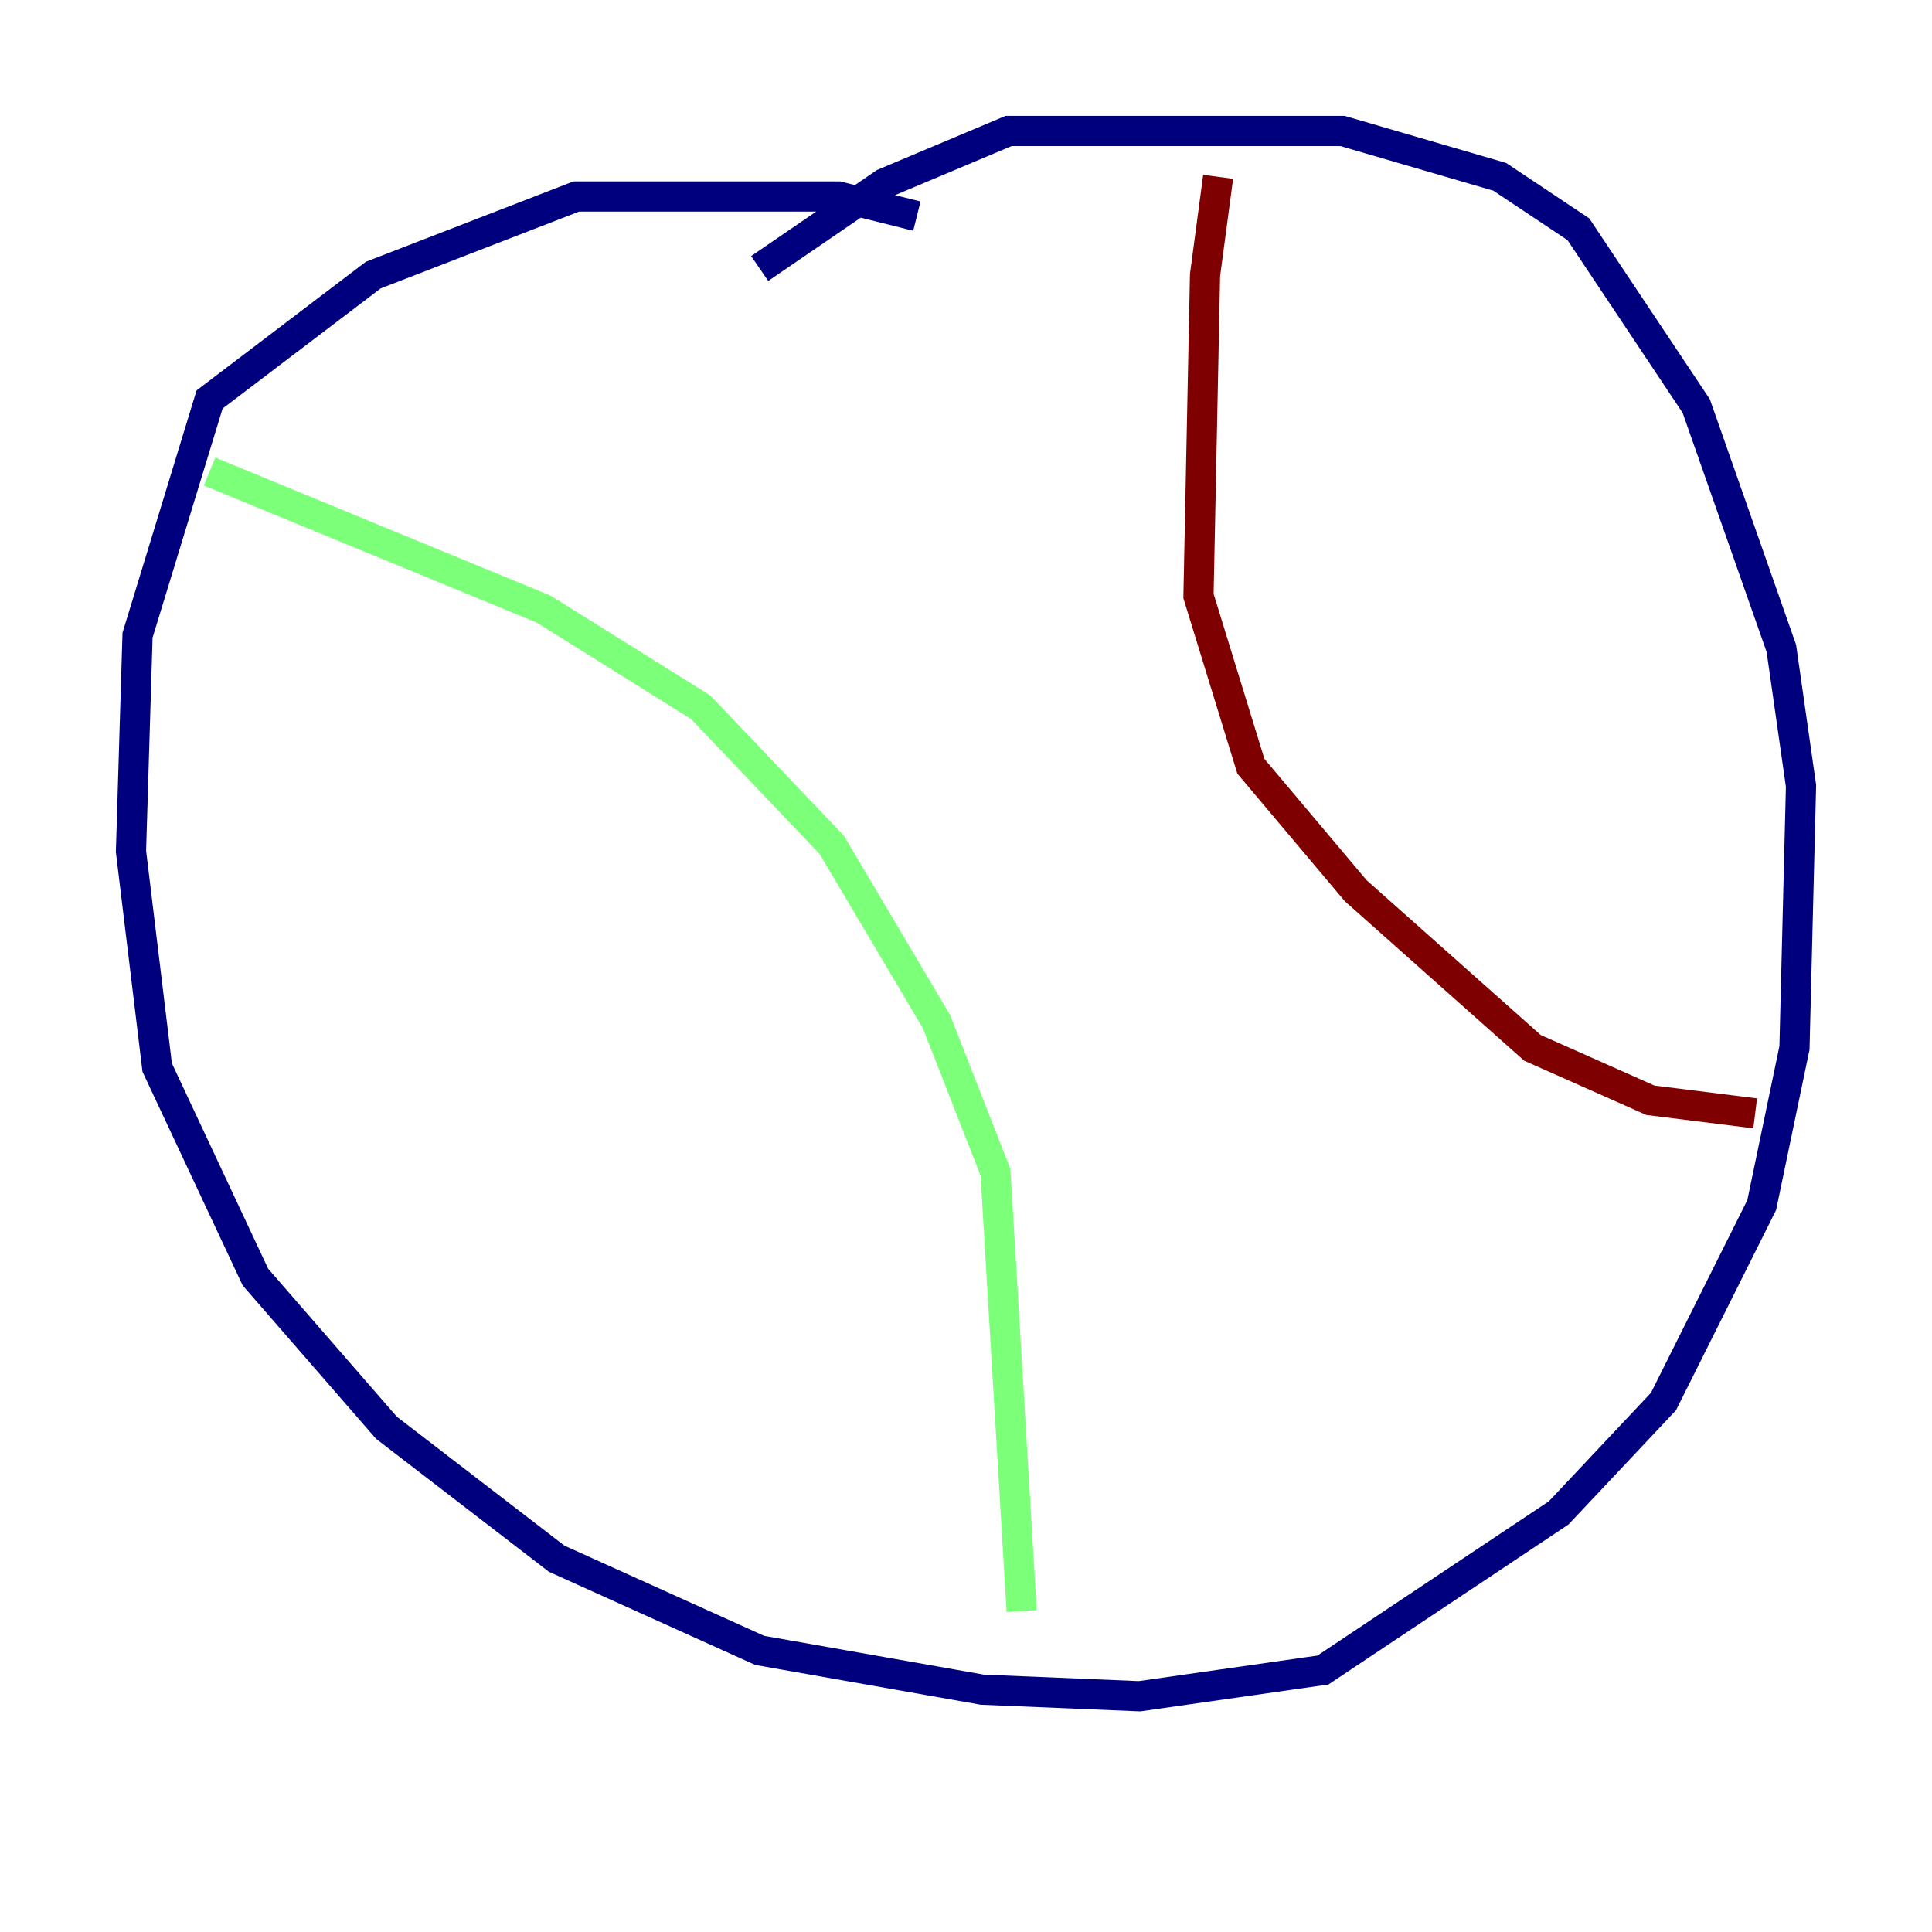 <?xml version="1.0" encoding="utf-8" ?>
<svg baseProfile="tiny" height="128" version="1.2" viewBox="0,0,128,128" width="128" xmlns="http://www.w3.org/2000/svg" xmlns:ev="http://www.w3.org/2001/xml-events" xmlns:xlink="http://www.w3.org/1999/xlink"><defs /><polyline fill="none" points="60.746,14.319 55.539,13.017 38.183,13.017 24.732,18.224 13.885,26.468 9.112,42.088 8.678,56.407 10.414,70.725 16.922,84.61 25.6,94.59 36.881,103.268 50.332,109.342 65.085,111.946 75.498,112.38 87.647,110.644 103.268,100.231 110.21,92.854 116.719,79.837 118.888,69.424 119.322,52.068 118.02,42.956 112.38,26.902 104.57,15.186 99.363,11.715 88.949,8.678 66.82,8.678 58.576,12.149 50.332,17.79" stroke="#00007f" stroke-width="2" /><polyline fill="none" points="13.885,31.241 36.014,40.352 46.427,46.861 55.105,55.973 62.047,67.688 65.953,77.668 67.688,106.739" stroke="#7cff79" stroke-width="2" /><polyline fill="none" points="80.705,11.715 79.837,18.224 79.403,39.485 82.875,50.766 89.817,59.01 101.532,69.424 109.342,72.895 116.285,73.763" stroke="#7f0000" stroke-width="2" /></svg>